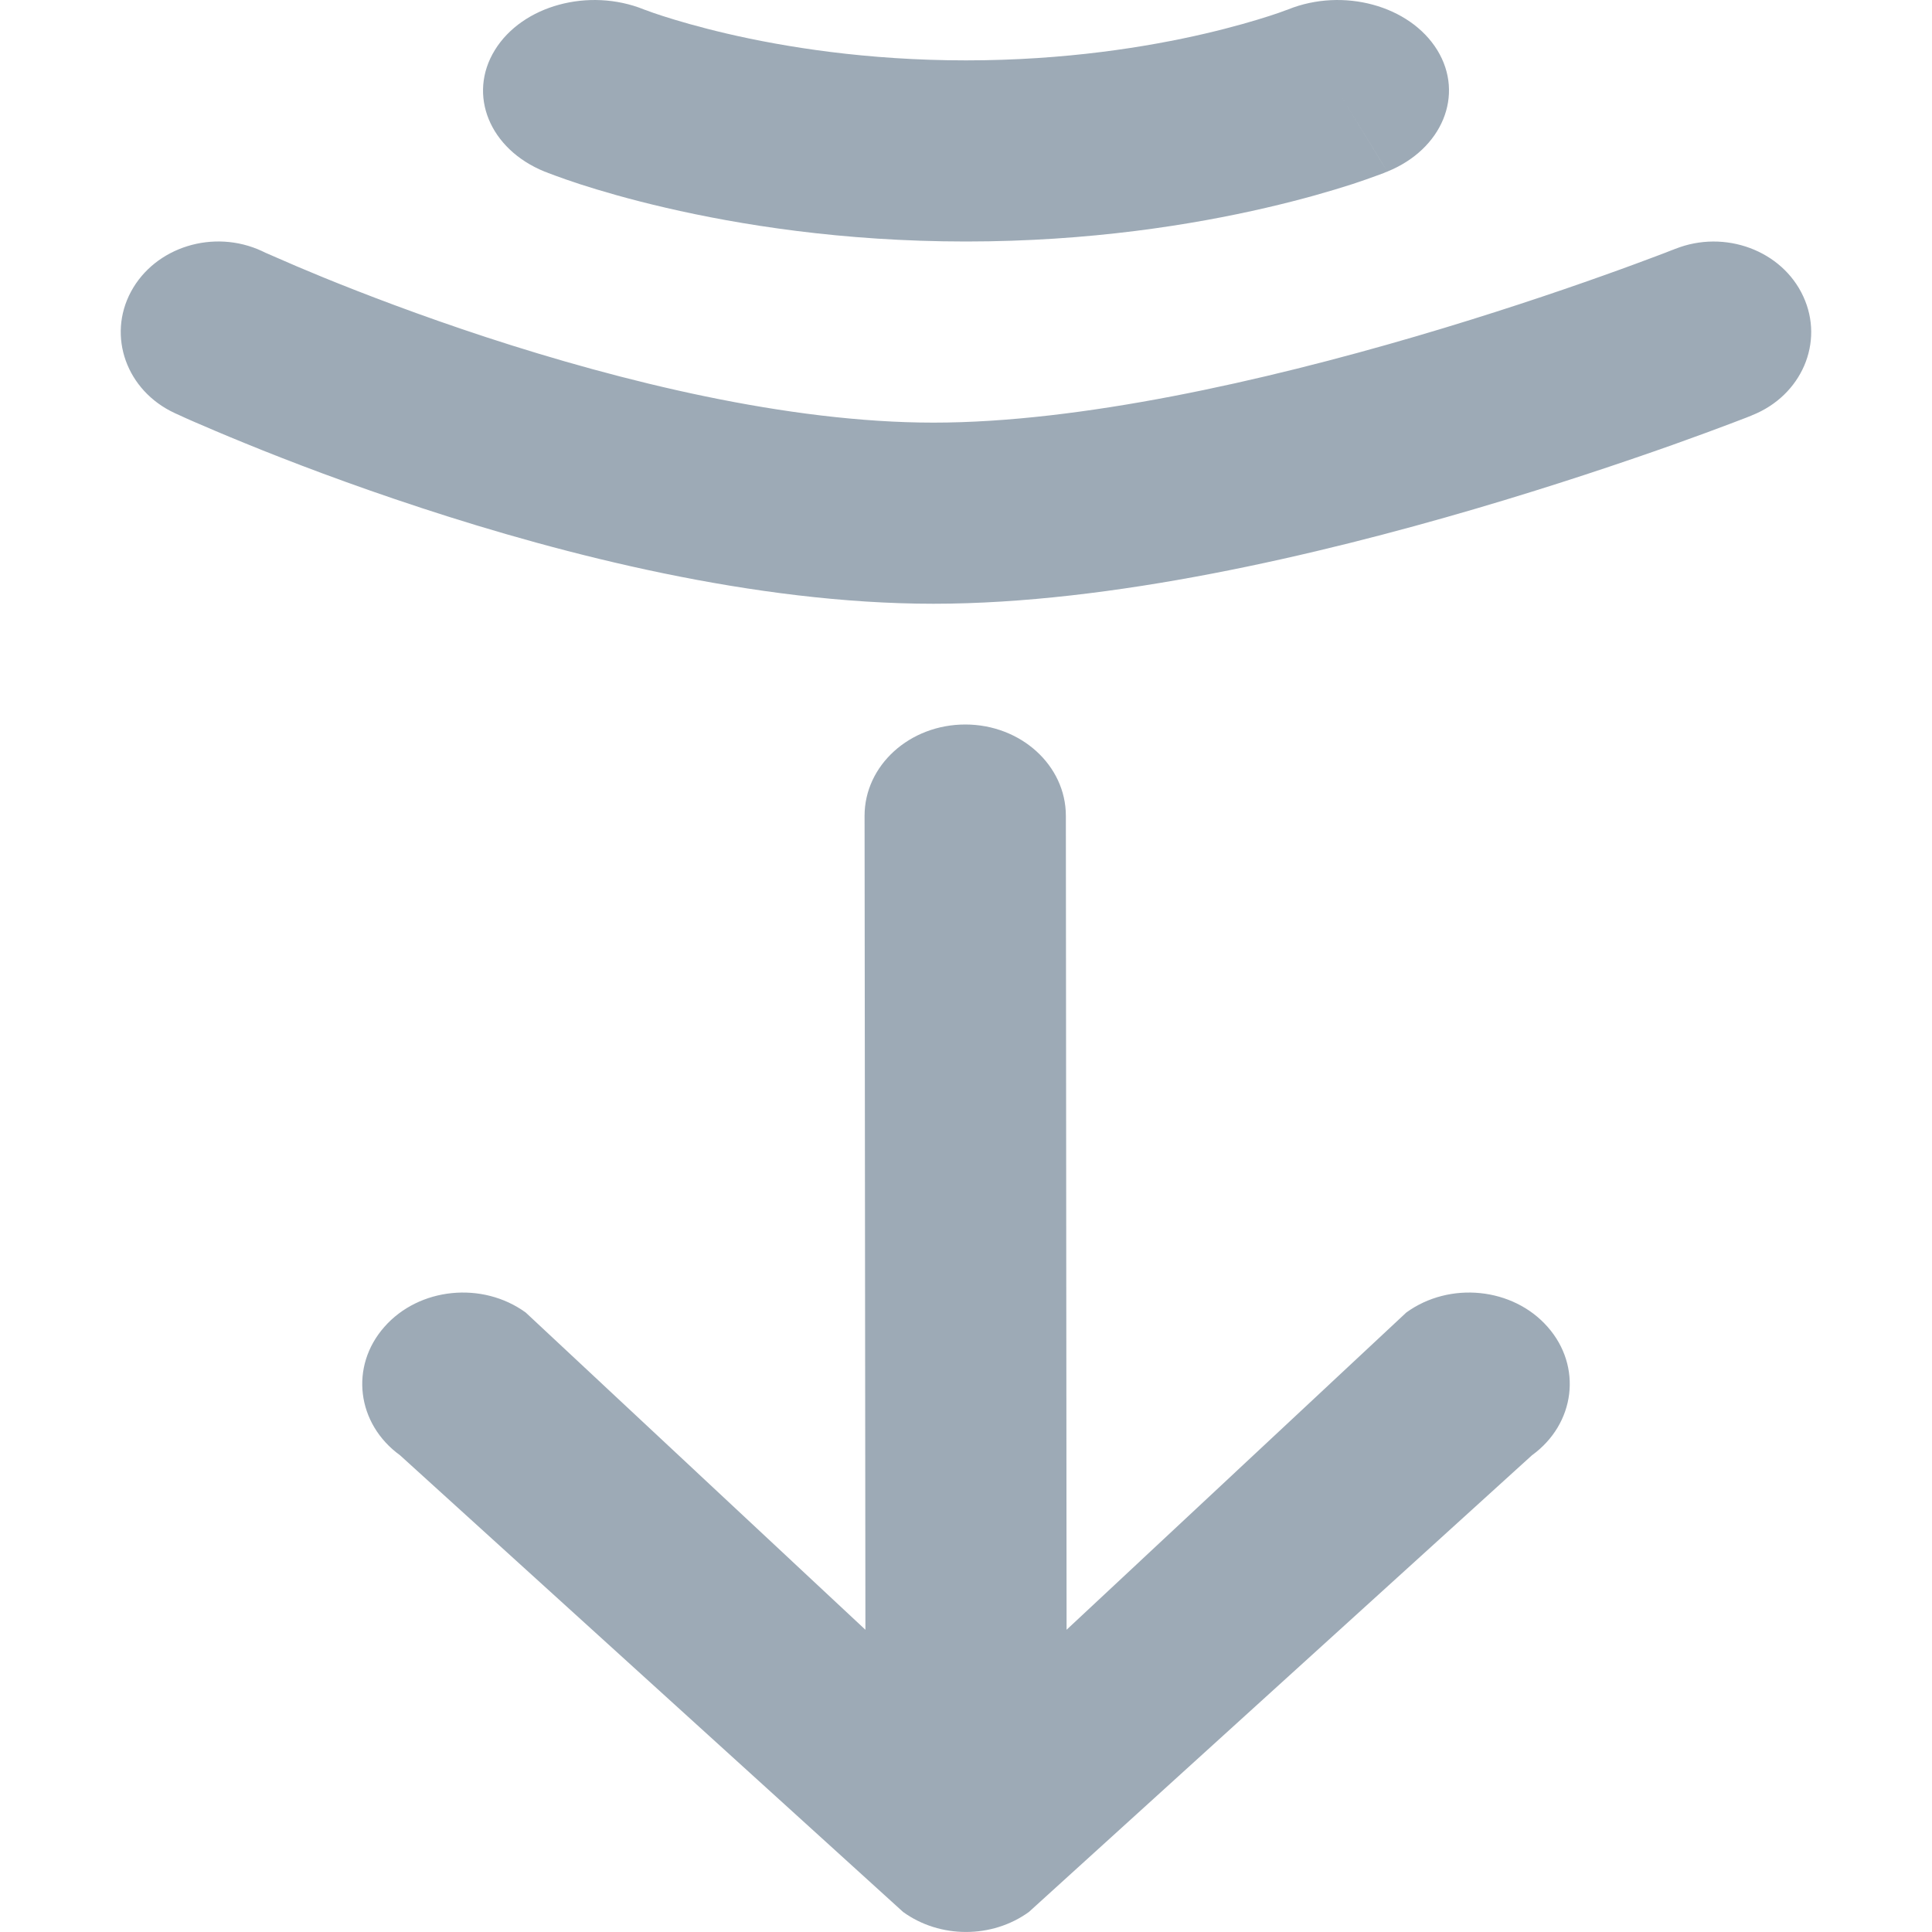 <svg width="16" height="16" viewBox="0 0 16 16" fill="none" xmlns="http://www.w3.org/2000/svg">
<path fill-rule="evenodd" clip-rule="evenodd" d="M4.098 0.415C4.325 0.045 4.877 -0.105 5.332 0.078L5.334 0.079L5.36 0.088C5.385 0.098 5.428 0.113 5.487 0.132C5.605 0.17 5.787 0.224 6.023 0.279C6.496 0.389 7.179 0.5 8 0.5C8.821 0.5 9.504 0.389 9.977 0.279C10.213 0.224 10.395 0.17 10.513 0.132C10.572 0.113 10.615 0.098 10.64 0.088L10.666 0.079L10.668 0.078C11.123 -0.105 11.675 0.045 11.903 0.415C12.13 0.785 11.945 1.236 11.489 1.421C11.489 1.421 11.49 1.421 11.098 0.783L11.489 1.421L11.488 1.422L11.485 1.423L11.478 1.425L11.46 1.433C11.445 1.439 11.425 1.446 11.4 1.455C11.351 1.473 11.284 1.497 11.199 1.525C11.028 1.58 10.787 1.651 10.484 1.721C9.88 1.861 9.025 2 8 2C6.975 2 6.12 1.861 5.516 1.721C5.213 1.651 4.972 1.58 4.802 1.525C4.716 1.497 4.649 1.473 4.6 1.455C4.575 1.446 4.556 1.439 4.541 1.433L4.522 1.425L4.515 1.423L4.513 1.422L4.51 1.421L4.923 0.75C4.514 1.415 4.51 1.421 4.51 1.421L4.51 1.421C4.054 1.236 3.87 0.785 4.098 0.415ZM14.934 2.455C15.11 2.835 14.92 3.276 14.51 3.439C14.51 3.439 14.51 3.439 14.192 2.75L14.51 3.439L14.506 3.441L14.496 3.445L14.461 3.459C14.431 3.471 14.386 3.488 14.33 3.509C14.217 3.552 14.054 3.612 13.85 3.685C13.443 3.829 12.872 4.022 12.214 4.215C10.919 4.595 9.206 5 7.731 5C6.247 5 4.664 4.592 3.491 4.207C2.896 4.012 2.389 3.818 2.03 3.671C1.85 3.598 1.707 3.536 1.607 3.493C1.557 3.471 1.518 3.454 1.491 3.441L1.46 3.427L1.451 3.423L1.447 3.421L1.808 2.75C1.447 3.421 1.447 3.421 1.447 3.421C1.048 3.236 0.886 2.785 1.085 2.415C1.285 2.044 1.77 1.894 2.169 2.079L2.175 2.082L2.198 2.093C2.22 2.102 2.253 2.117 2.297 2.136C2.384 2.175 2.514 2.23 2.679 2.298C3.01 2.433 3.479 2.613 4.028 2.793C5.144 3.158 6.522 3.5 7.731 3.5C8.948 3.5 10.466 3.155 11.728 2.785C12.348 2.603 12.888 2.421 13.272 2.284C13.464 2.216 13.616 2.159 13.72 2.12C13.772 2.101 13.811 2.085 13.837 2.075L13.866 2.064L13.873 2.061L13.874 2.061C14.284 1.898 14.759 2.074 14.934 2.455ZM7.167 13.497L7.16 6.756C7.16 6.339 7.533 6 7.994 6C8.454 6 8.827 6.339 8.827 6.756L8.833 13.497L11.646 10.87C12.005 10.609 12.53 10.662 12.817 10.989C13.105 11.315 13.047 11.791 12.687 12.052L8.521 15.834C8.216 16.055 7.784 16.055 7.479 15.834L3.313 12.052C2.953 11.791 2.895 11.315 3.183 10.989C3.47 10.662 3.995 10.609 4.354 10.87L7.167 13.497Z" fill="#9DAAB6"/>
</svg>
